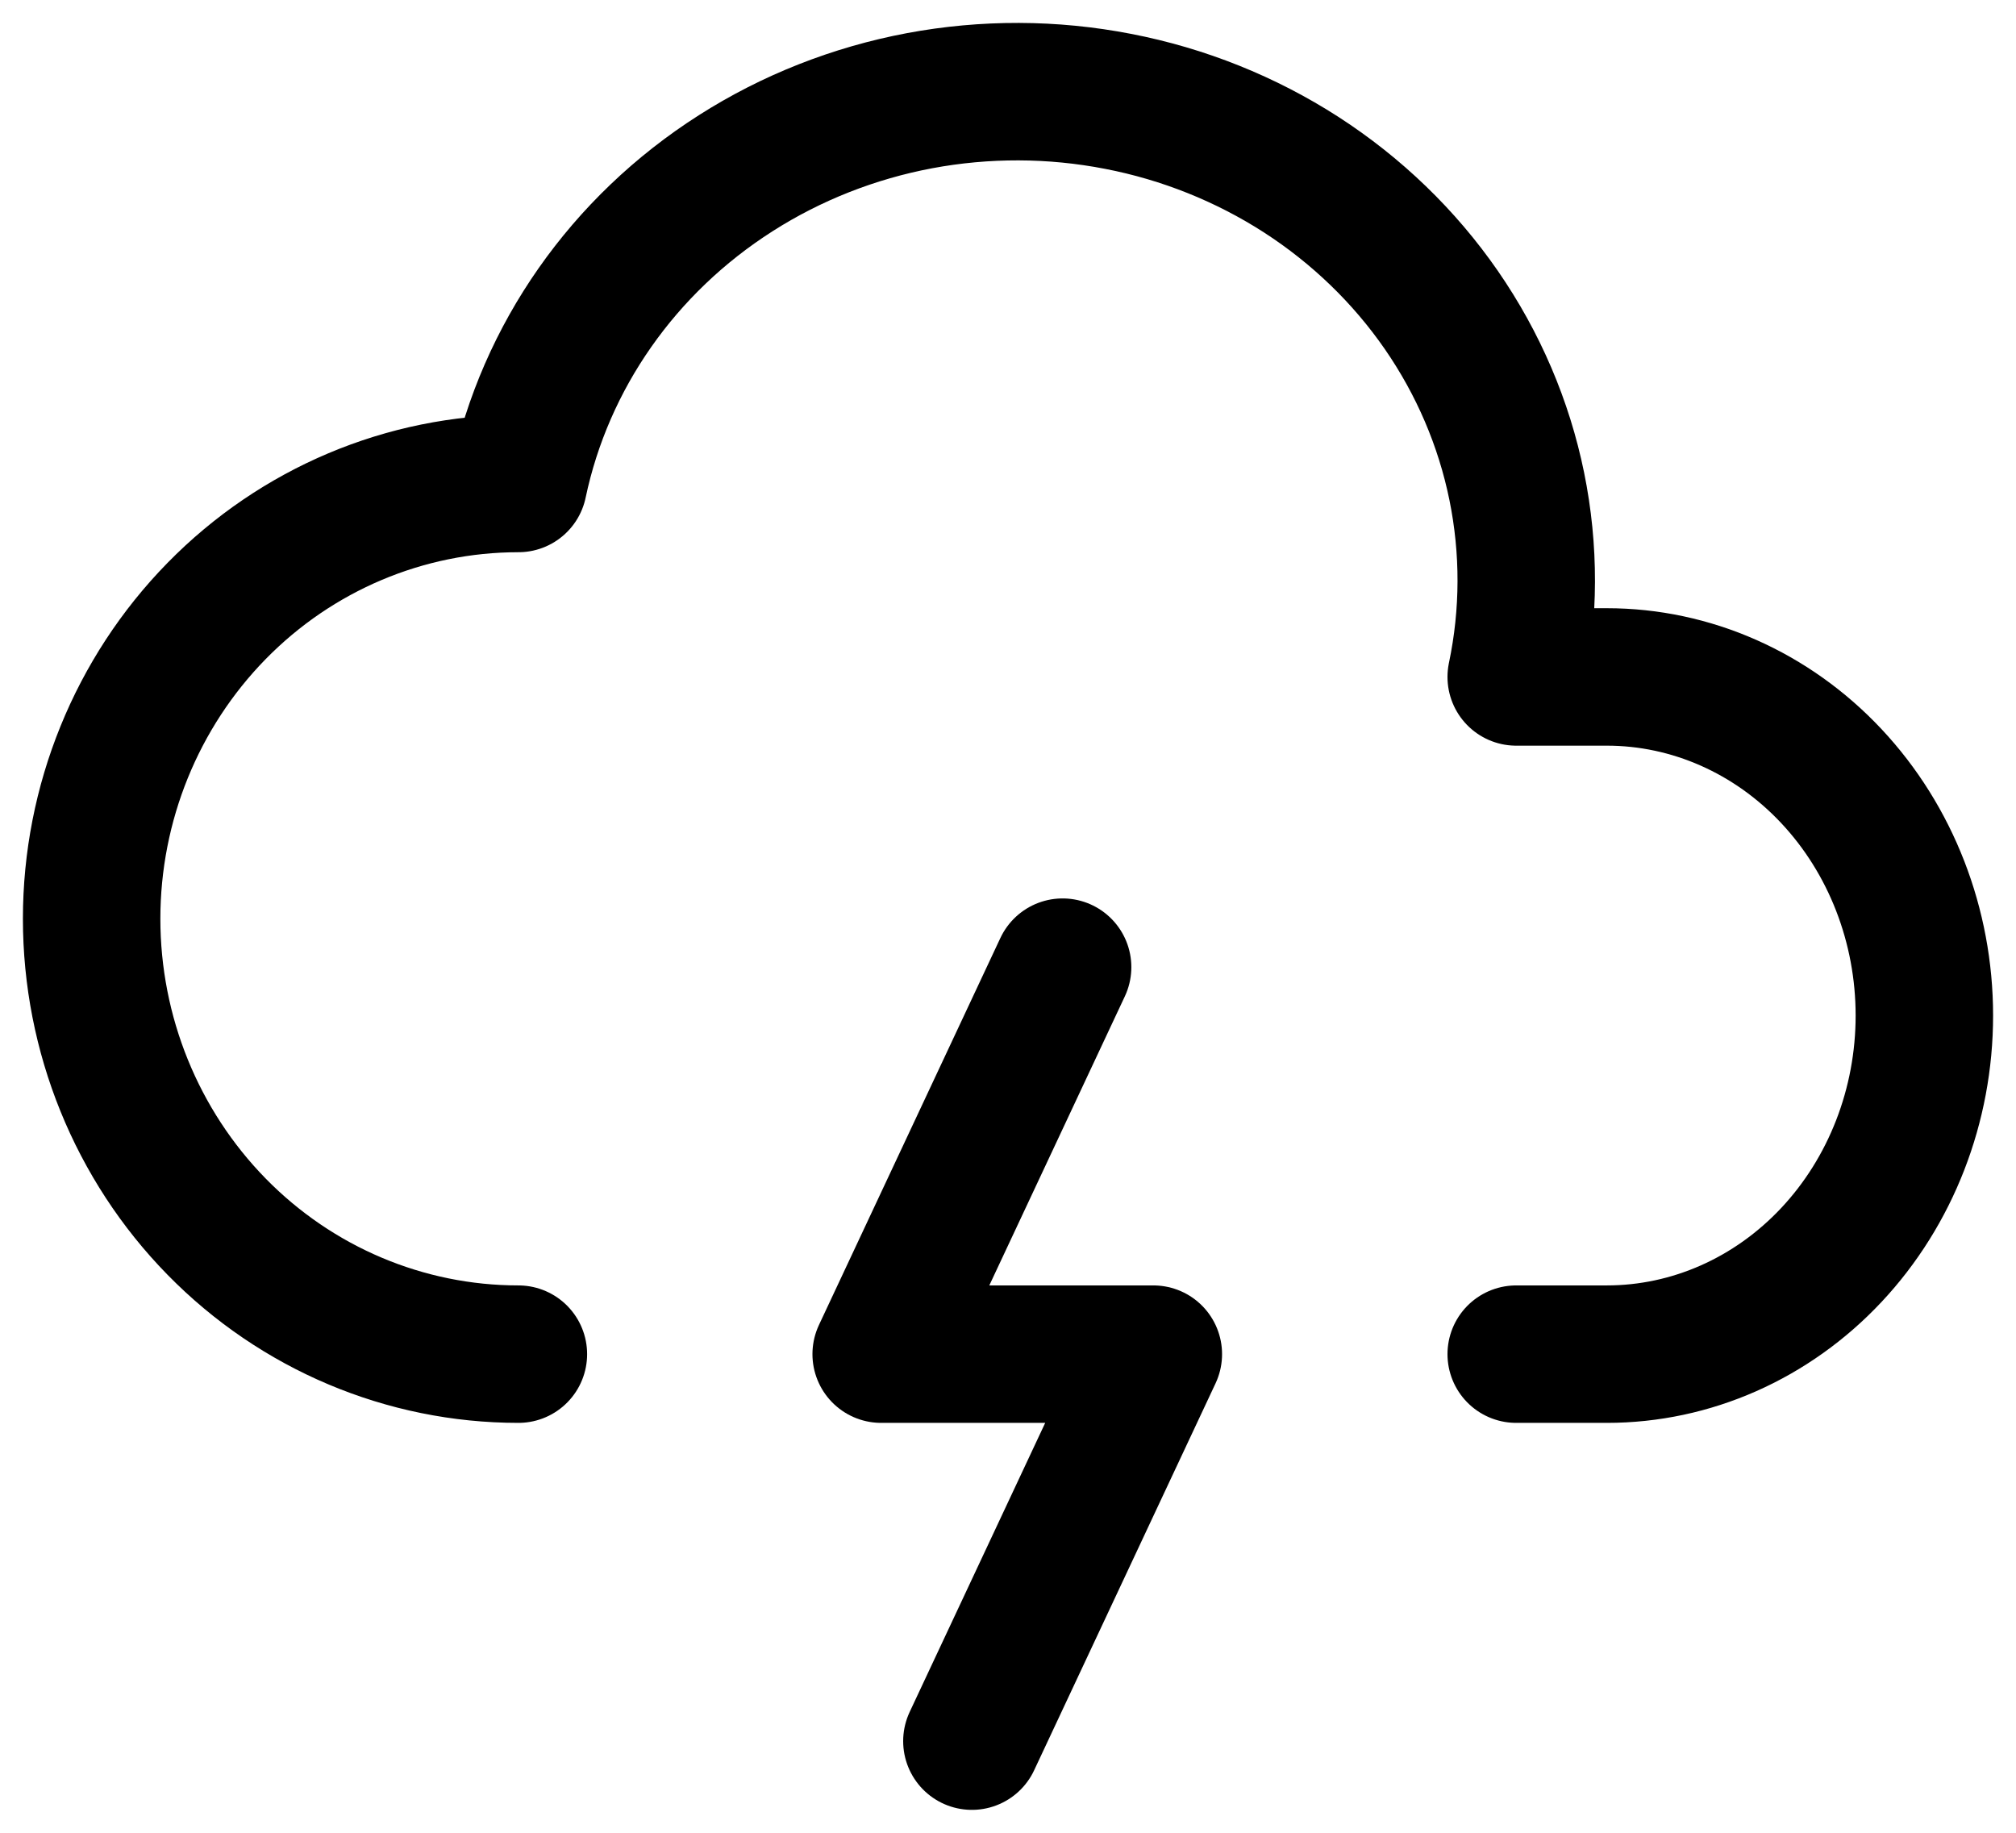 <svg id="nav-icon-cloud" width="22" height="20" stroke="currentColor" fill="none" viewBox="0 0 22 20">
	<g>
	<path
		d="M5.657 14.777C4.422 14.777 3.237 14.277 2.364 13.386C1.491 12.495 1 11.286 1 10.026C1 8.766 1.491 7.558 2.364 6.667C3.237 5.776 4.422 5.276 5.657 5.276C5.949 3.89 6.802 2.672 8.029 1.89C8.637 1.502 9.318 1.234 10.034 1.099C10.75 0.965 11.486 0.967 12.201 1.106C12.916 1.244 13.596 1.517 14.201 1.907C14.806 2.298 15.325 2.799 15.729 3.383C16.132 3.966 16.412 4.62 16.552 5.307C16.692 5.994 16.69 6.701 16.546 7.387H17.535C18.454 7.387 19.335 7.776 19.985 8.469C20.635 9.162 21 10.102 21 11.082C21 12.062 20.635 13.002 19.985 13.695C19.335 14.388 18.454 14.777 17.535 14.777H16.546"
		stroke-width="1.5" stroke-linecap="round" stroke-linejoin="round" />
	<path d="M11.596 10.554L9.616 14.777H12.586L10.606 19" stroke-width="1.5" stroke-linecap="round"
		stroke-linejoin="round" />
	</g>
</svg>